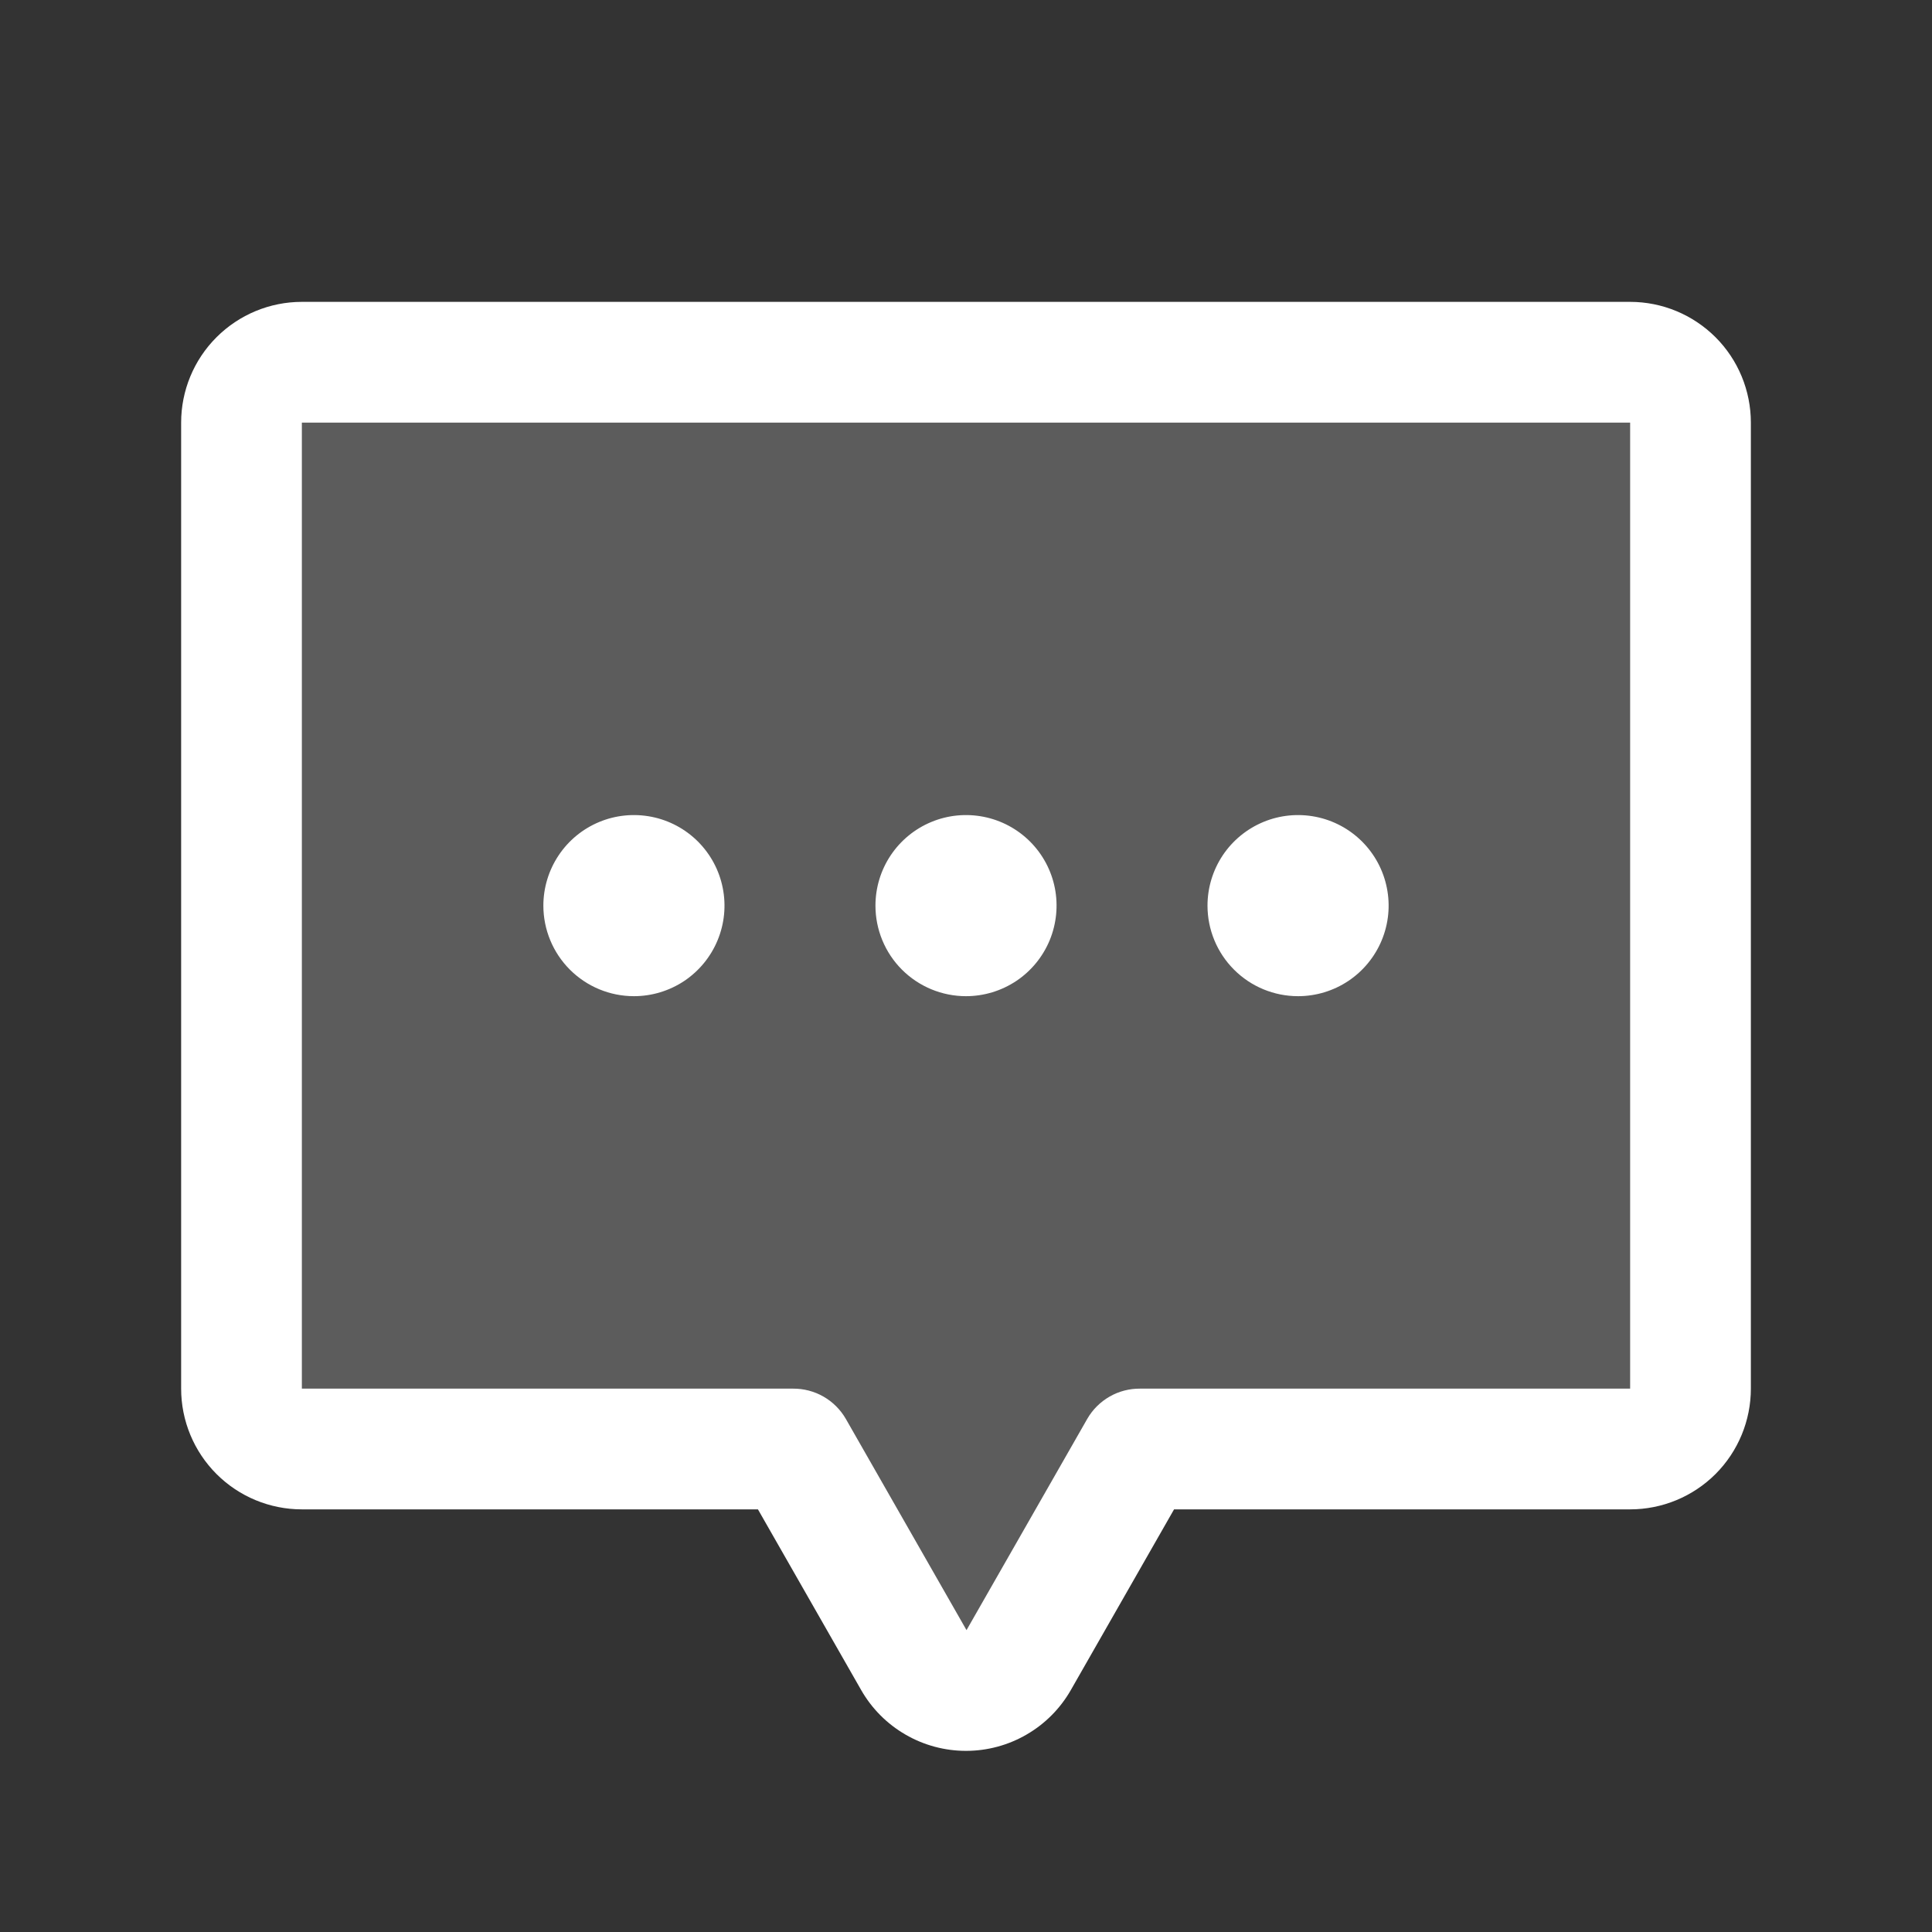 <svg width="45" height="45" viewBox="0 0 45 45" fill="none" xmlns="http://www.w3.org/2000/svg">
<rect x="0" y="0" width="45" height="45" fill="#333333" stroke="none"/>
<path opacity="0.2" d="M39.375 9.844V32.344C39.375 32.717 39.227 33.074 38.963 33.338C38.699 33.602 38.342 33.75 37.969 33.75H26.531L23.718 38.672C23.595 38.888 23.418 39.067 23.203 39.191C22.988 39.316 22.745 39.382 22.497 39.382C22.248 39.382 22.005 39.316 21.79 39.191C21.576 39.067 21.398 38.888 21.275 38.672L18.462 33.75H7.031C6.658 33.75 6.301 33.602 6.037 33.338C5.773 33.074 5.625 32.717 5.625 32.344V9.844C5.625 9.471 5.773 9.113 6.037 8.849C6.301 8.586 6.658 8.438 7.031 8.438H37.969C38.342 8.438 38.699 8.586 38.963 8.849C39.227 9.113 39.375 9.471 39.375 9.844Z" fill="white"/>
<path d="M20.391 21.094C20.391 20.677 20.514 20.269 20.746 19.922C20.978 19.575 21.307 19.305 21.693 19.145C22.078 18.985 22.502 18.944 22.912 19.025C23.321 19.106 23.697 19.307 23.992 19.602C24.287 19.897 24.488 20.273 24.569 20.682C24.65 21.091 24.608 21.515 24.449 21.901C24.289 22.286 24.019 22.616 23.672 22.848C23.325 23.079 22.917 23.203 22.5 23.203C21.941 23.203 21.404 22.981 21.008 22.585C20.613 22.19 20.391 21.653 20.391 21.094ZM14.766 23.203C15.183 23.203 15.591 23.079 15.938 22.848C16.284 22.616 16.555 22.286 16.714 21.901C16.874 21.515 16.916 21.091 16.834 20.682C16.753 20.273 16.552 19.897 16.257 19.602C15.962 19.307 15.586 19.106 15.177 19.025C14.768 18.944 14.344 18.985 13.958 19.145C13.573 19.305 13.243 19.575 13.012 19.922C12.78 20.269 12.656 20.677 12.656 21.094C12.656 21.653 12.879 22.19 13.274 22.585C13.67 22.981 14.206 23.203 14.766 23.203ZM30.234 23.203C30.652 23.203 31.059 23.079 31.406 22.848C31.753 22.616 32.023 22.286 32.183 21.901C32.343 21.515 32.385 21.091 32.303 20.682C32.222 20.273 32.021 19.897 31.726 19.602C31.431 19.307 31.055 19.106 30.646 19.025C30.237 18.944 29.813 18.985 29.427 19.145C29.042 19.305 28.712 19.575 28.48 19.922C28.249 20.269 28.125 20.677 28.125 21.094C28.125 21.653 28.347 22.19 28.743 22.585C29.138 22.981 29.675 23.203 30.234 23.203ZM40.781 9.844V32.344C40.781 33.09 40.485 33.805 39.958 34.333C39.43 34.86 38.715 35.156 37.969 35.156H27.346L24.942 39.364C24.696 39.795 24.34 40.153 23.911 40.401C23.483 40.65 22.996 40.781 22.5 40.781C22.004 40.781 21.517 40.65 21.089 40.401C20.66 40.153 20.304 39.795 20.058 39.364L17.654 35.156H7.031C6.285 35.156 5.57 34.86 5.043 34.333C4.515 33.805 4.219 33.09 4.219 32.344V9.844C4.219 9.098 4.515 8.382 5.043 7.855C5.57 7.328 6.285 7.031 7.031 7.031H37.969C38.715 7.031 39.43 7.328 39.958 7.855C40.485 8.382 40.781 9.098 40.781 9.844ZM37.969 9.844H7.031V32.344H18.469C18.718 32.342 18.963 32.405 19.18 32.529C19.396 32.653 19.575 32.831 19.7 33.047L22.512 37.969L25.325 33.047C25.449 32.831 25.629 32.653 25.845 32.529C26.061 32.405 26.306 32.342 26.555 32.344H37.969V9.844Z" fill="white"/>
</svg>
